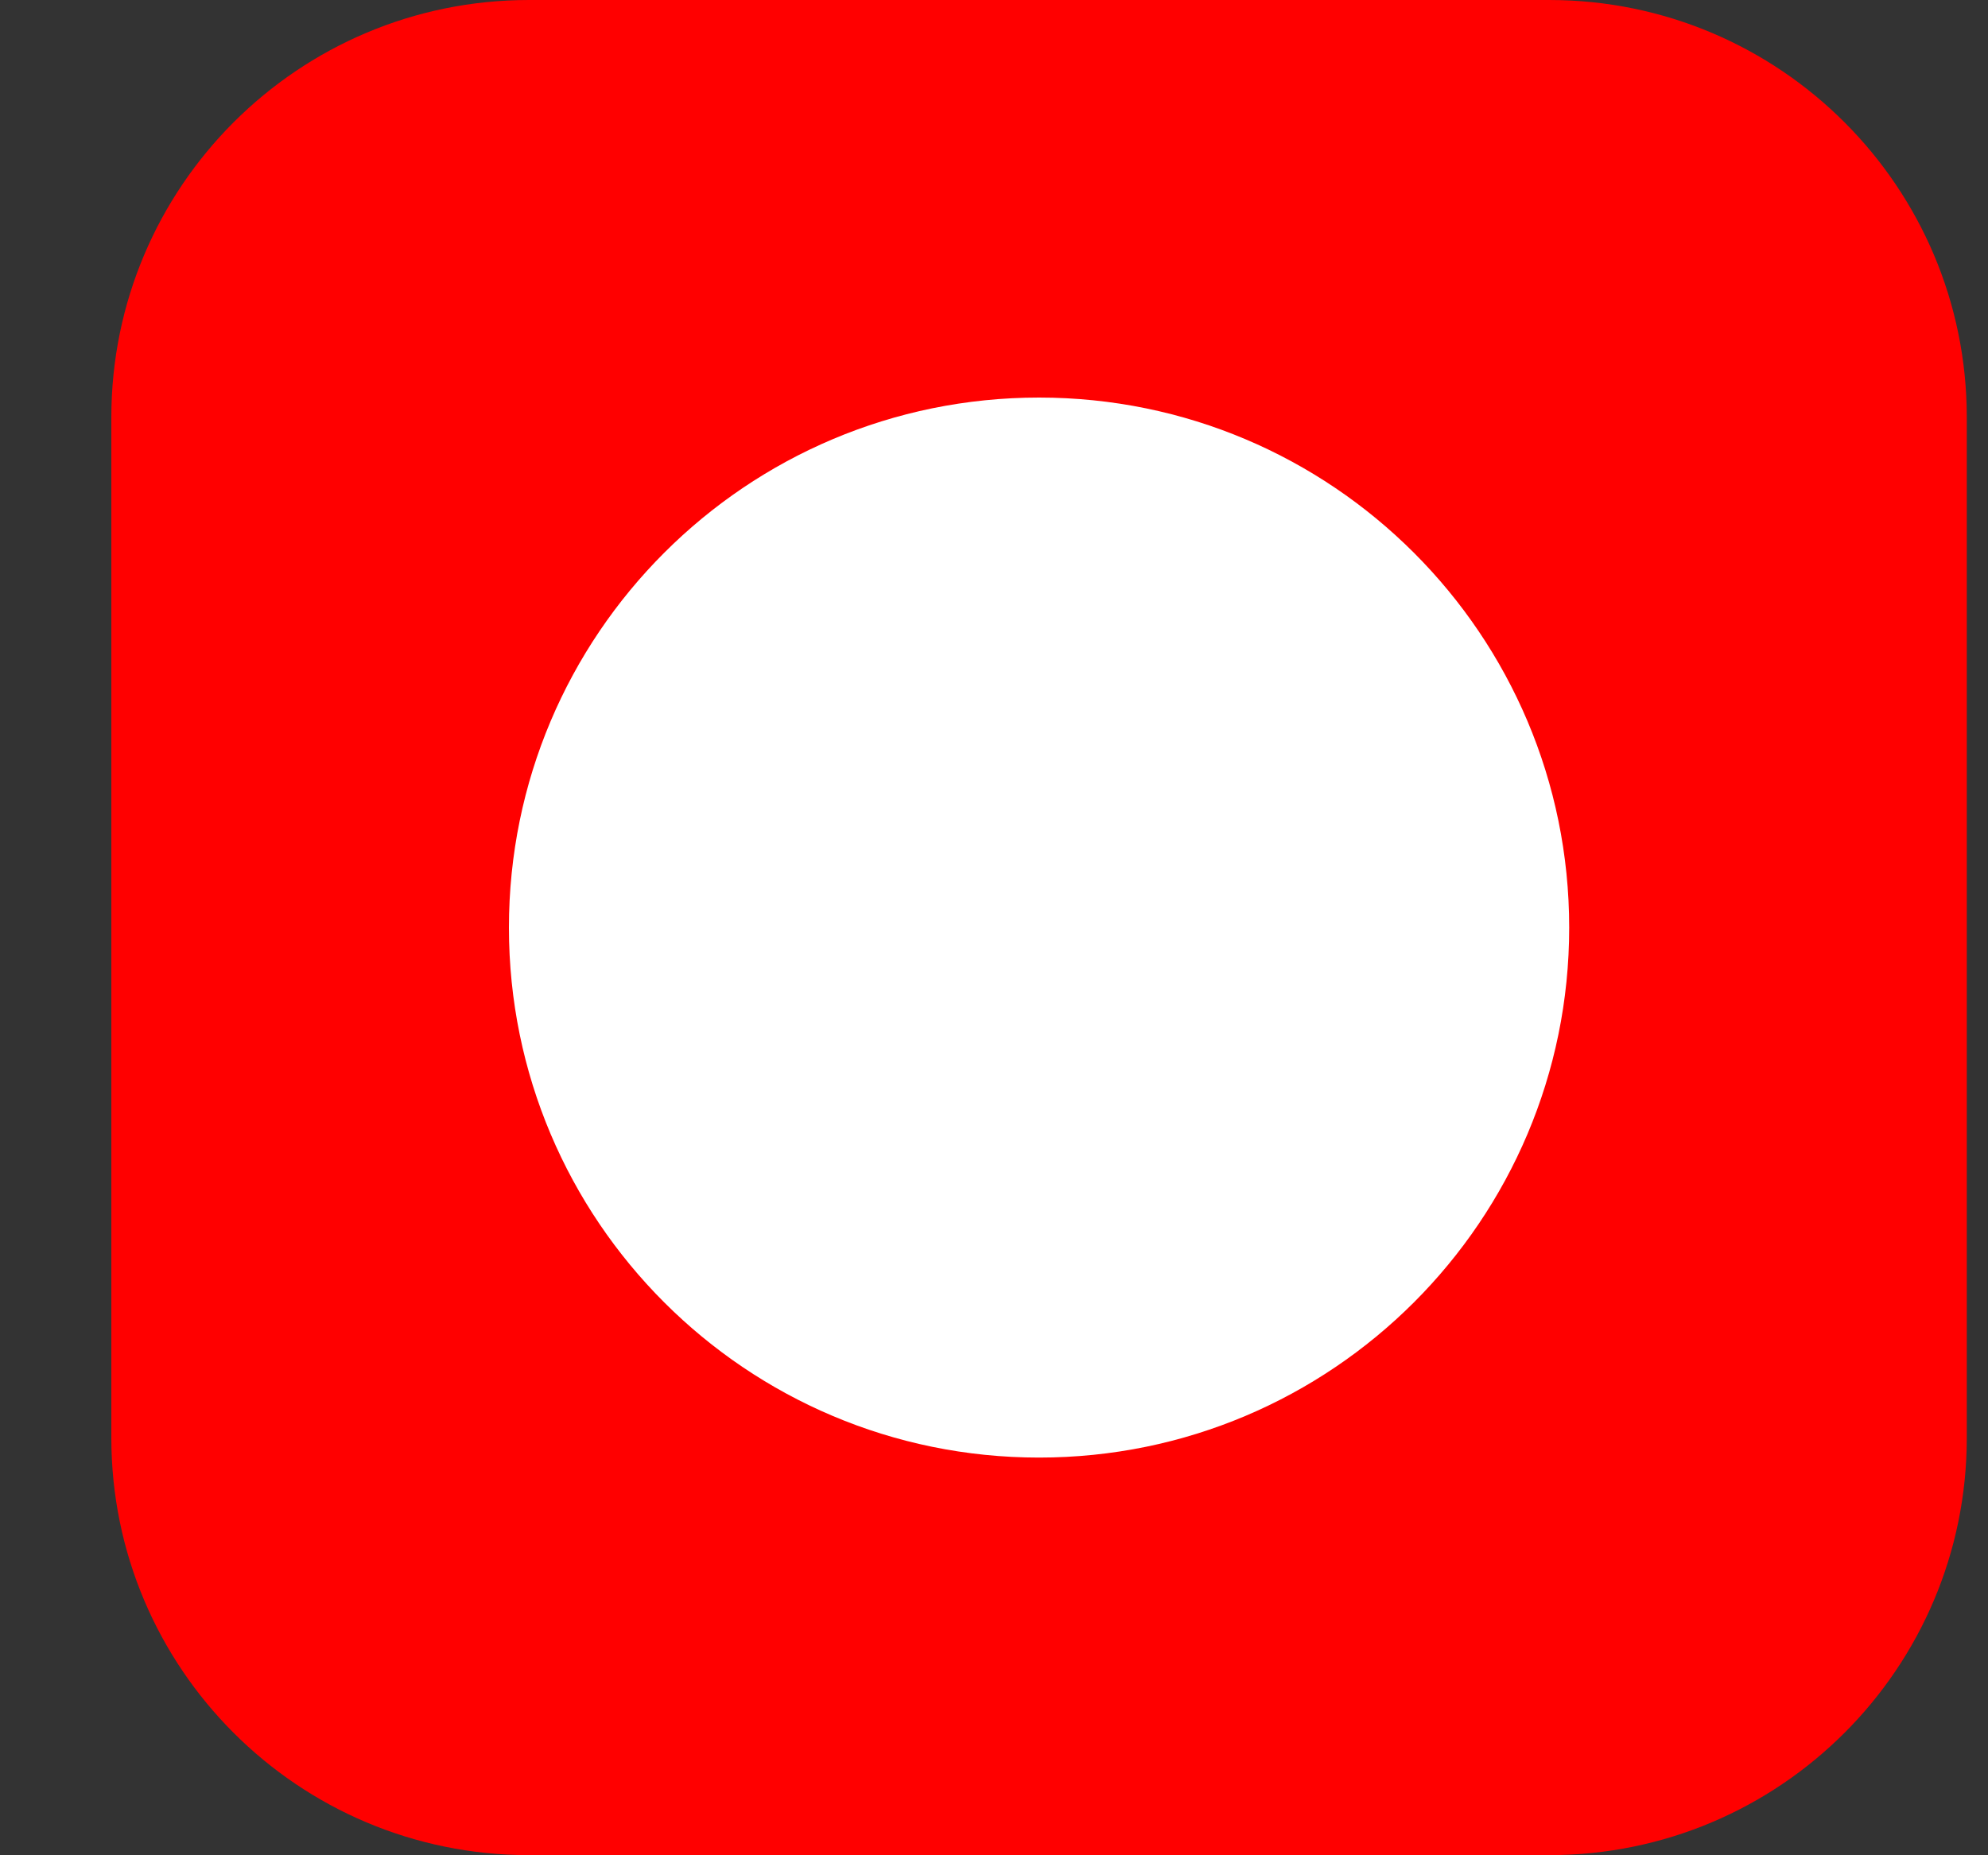 <svg width="15" height="14" viewBox="0 0 15 14" fill="none" xmlns="http://www.w3.org/2000/svg">
<rect x="0" y="0" width="15" height="14" fill="#333333" stroke="none"/>
<path d="M11.689 -0H3.991C2.251 -0 0.84 1.41 0.84 3.15V10.849C0.84 12.589 2.251 13.999 3.991 13.999H11.689C13.429 13.999 14.84 12.589 14.84 10.849V3.15C14.84 1.41 13.429 -0 11.689 -0Z" fill="#FF0000"/>
<path d="M7.84 10.999C10.049 10.999 11.84 9.209 11.84 7C11.84 4.79 10.049 3 7.84 3C5.631 3 3.84 4.79 3.84 7C3.84 9.209 5.631 10.999 7.84 10.999Z" fill="white"/>
</svg>
